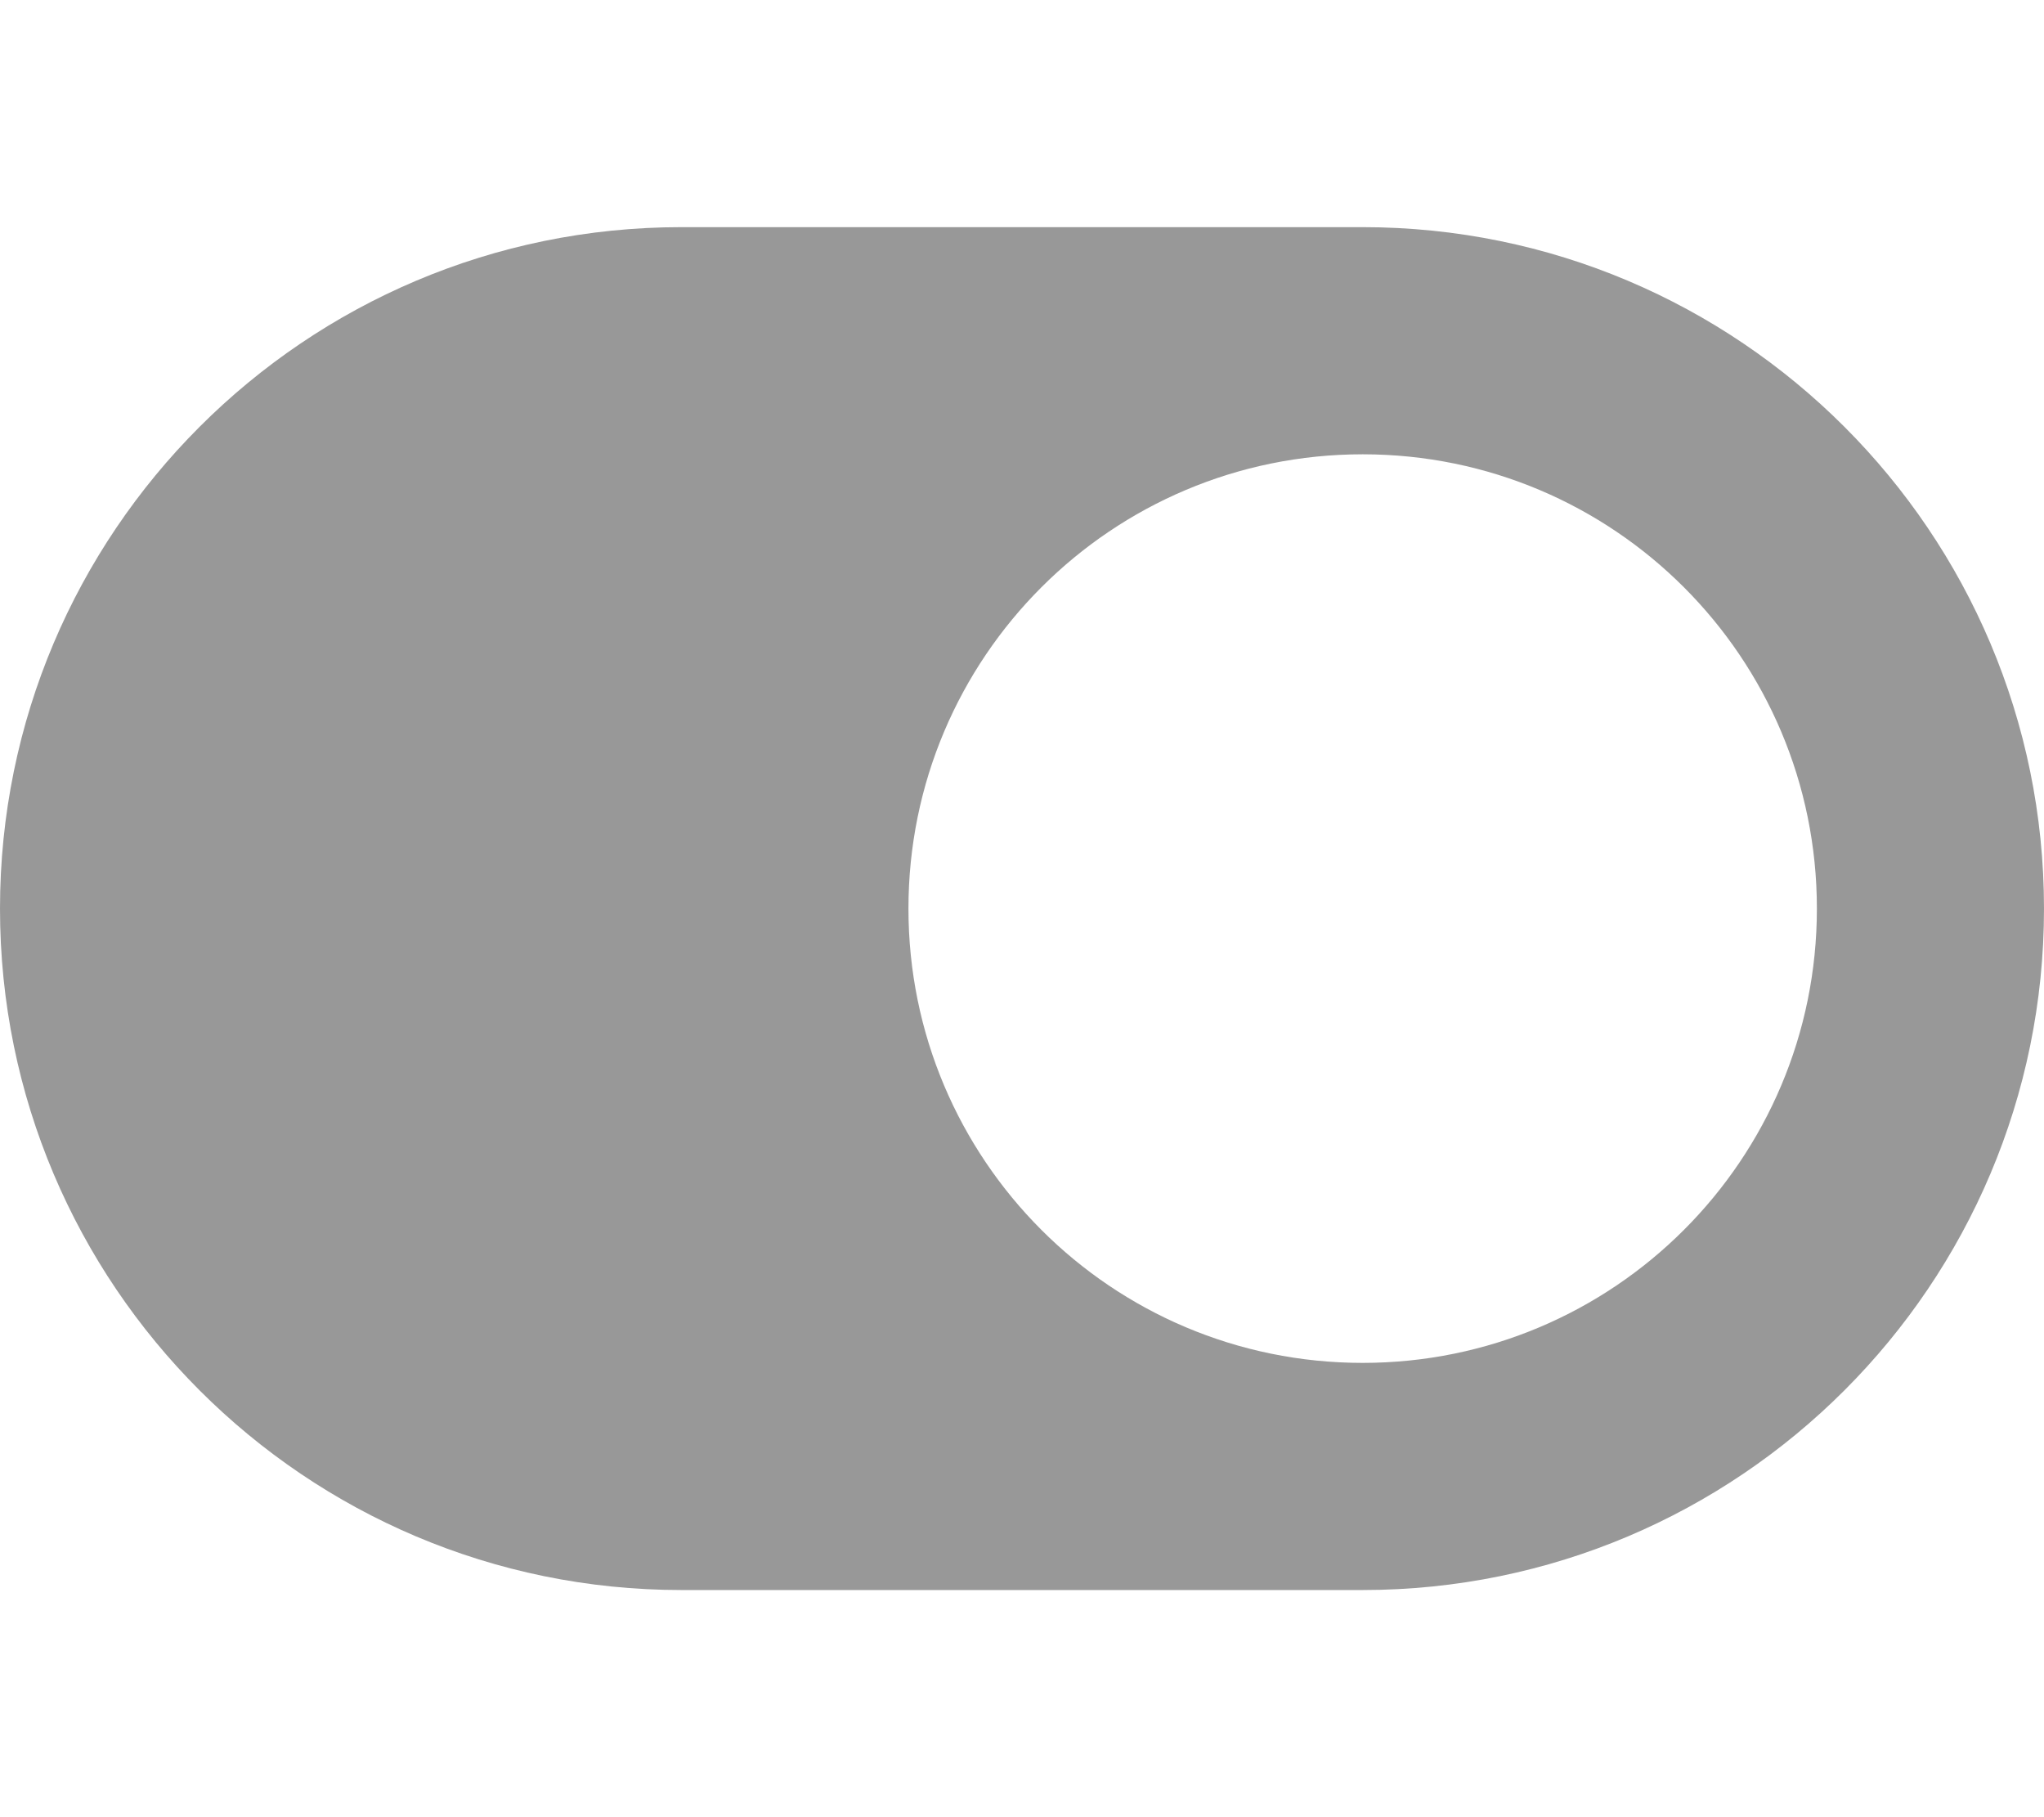 <svg aria-hidden="true" focusable="false" data-prefix="fas" data-icon="toggle-on" class="svg-inline--fa fa-toggle-on fa-w-18" role="img" xmlns="http://www.w3.org/2000/svg" viewBox="0 0 576 512"><path fill="#333" opacity="0.5" d="M384 64H192C86 64 0 150 0 256s86 192 192 192h192c106 0 192-86 192-192S490 64 384 64zm0 320c-70.8 0-128-57.3-128-128 0-70.8 57.3-128 128-128 70.8 0 128 57.3 128 128 0 70.8-57.3 128-128 128z"></path></svg>